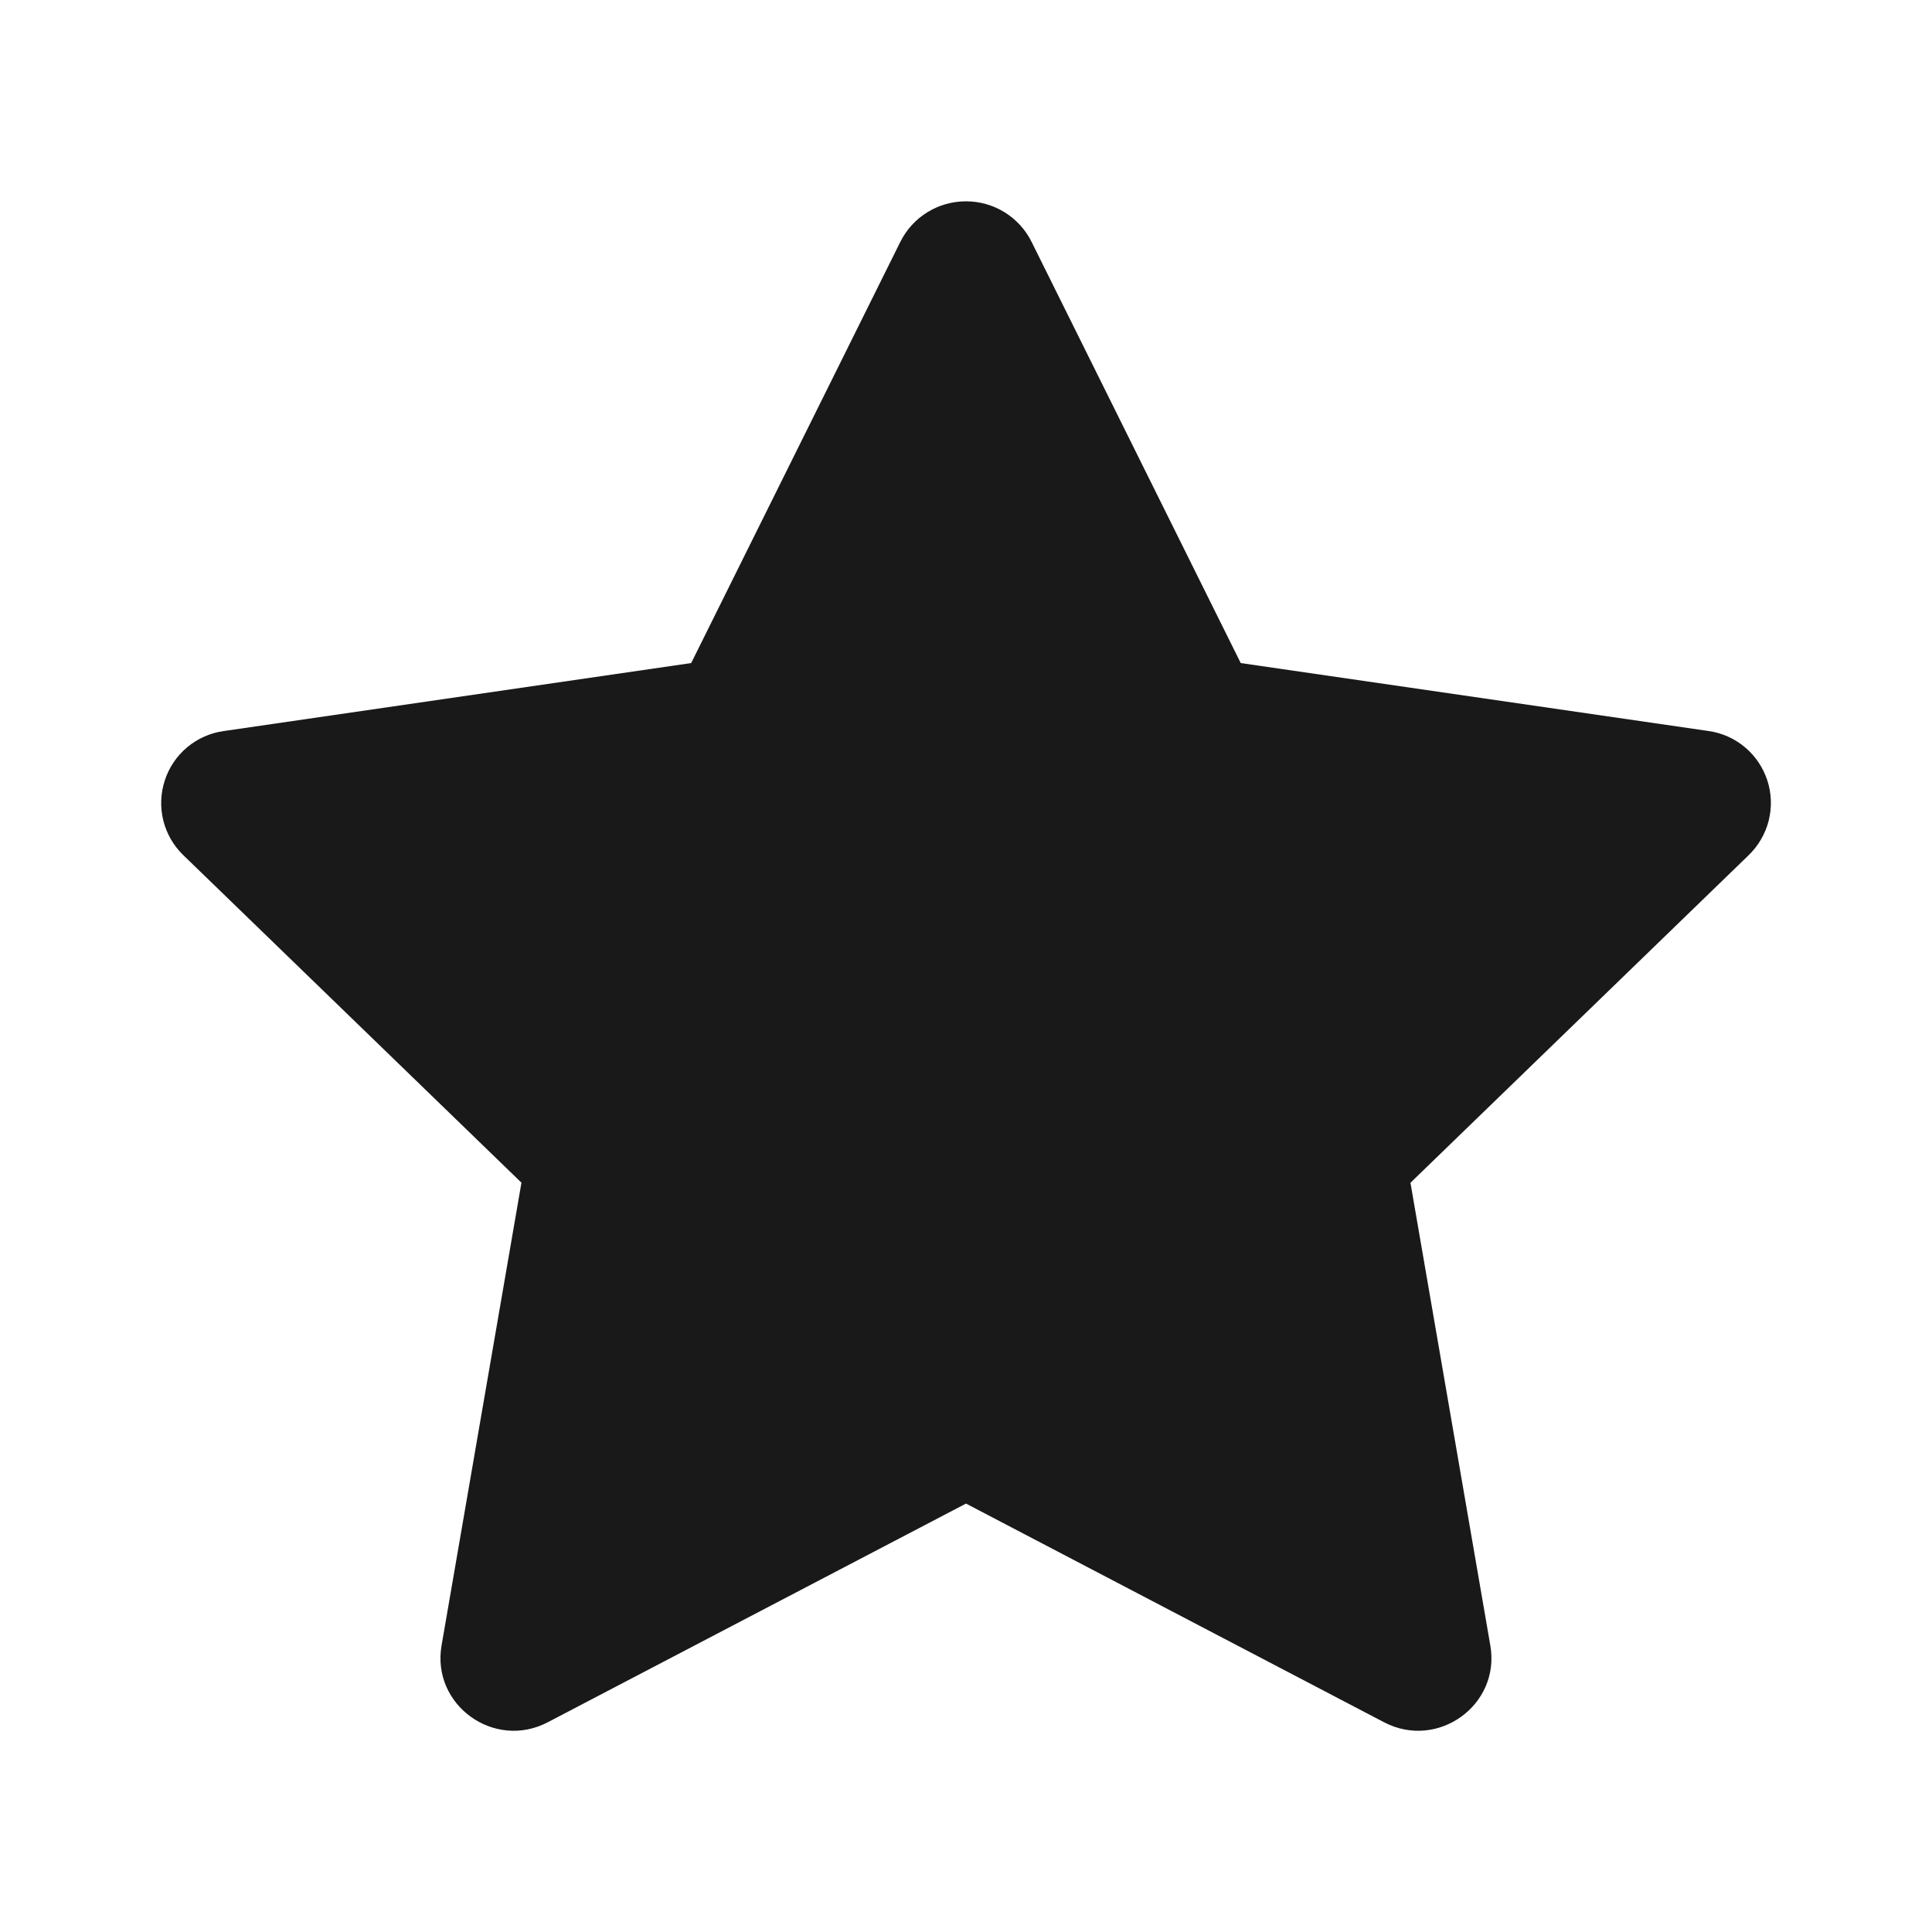 <svg width="20" height="20" viewBox="0 0 20 20" fill="none" xmlns="http://www.w3.org/2000/svg">
<path d="M7.155 6.864L9.32 2.504C9.383 2.377 9.48 2.271 9.6 2.197C9.72 2.123 9.858 2.084 10 2.084C10.141 2.084 10.279 2.123 10.399 2.197C10.519 2.271 10.616 2.377 10.679 2.504L12.844 6.864L17.684 7.567C17.823 7.586 17.955 7.644 18.063 7.735C18.171 7.825 18.251 7.944 18.295 8.078C18.339 8.212 18.344 8.356 18.31 8.493C18.276 8.629 18.204 8.754 18.103 8.852L14.601 12.244L15.428 17.035C15.534 17.65 14.884 18.119 14.328 17.829L10 15.565L5.67 17.829C5.115 18.119 4.465 17.65 4.571 17.034L5.398 12.243L1.896 8.851C1.795 8.753 1.724 8.629 1.69 8.492C1.657 8.356 1.662 8.212 1.706 8.079C1.749 7.945 1.83 7.826 1.937 7.736C2.045 7.646 2.176 7.587 2.315 7.568L7.155 6.864Z" fill="#191919"/>
</svg>
